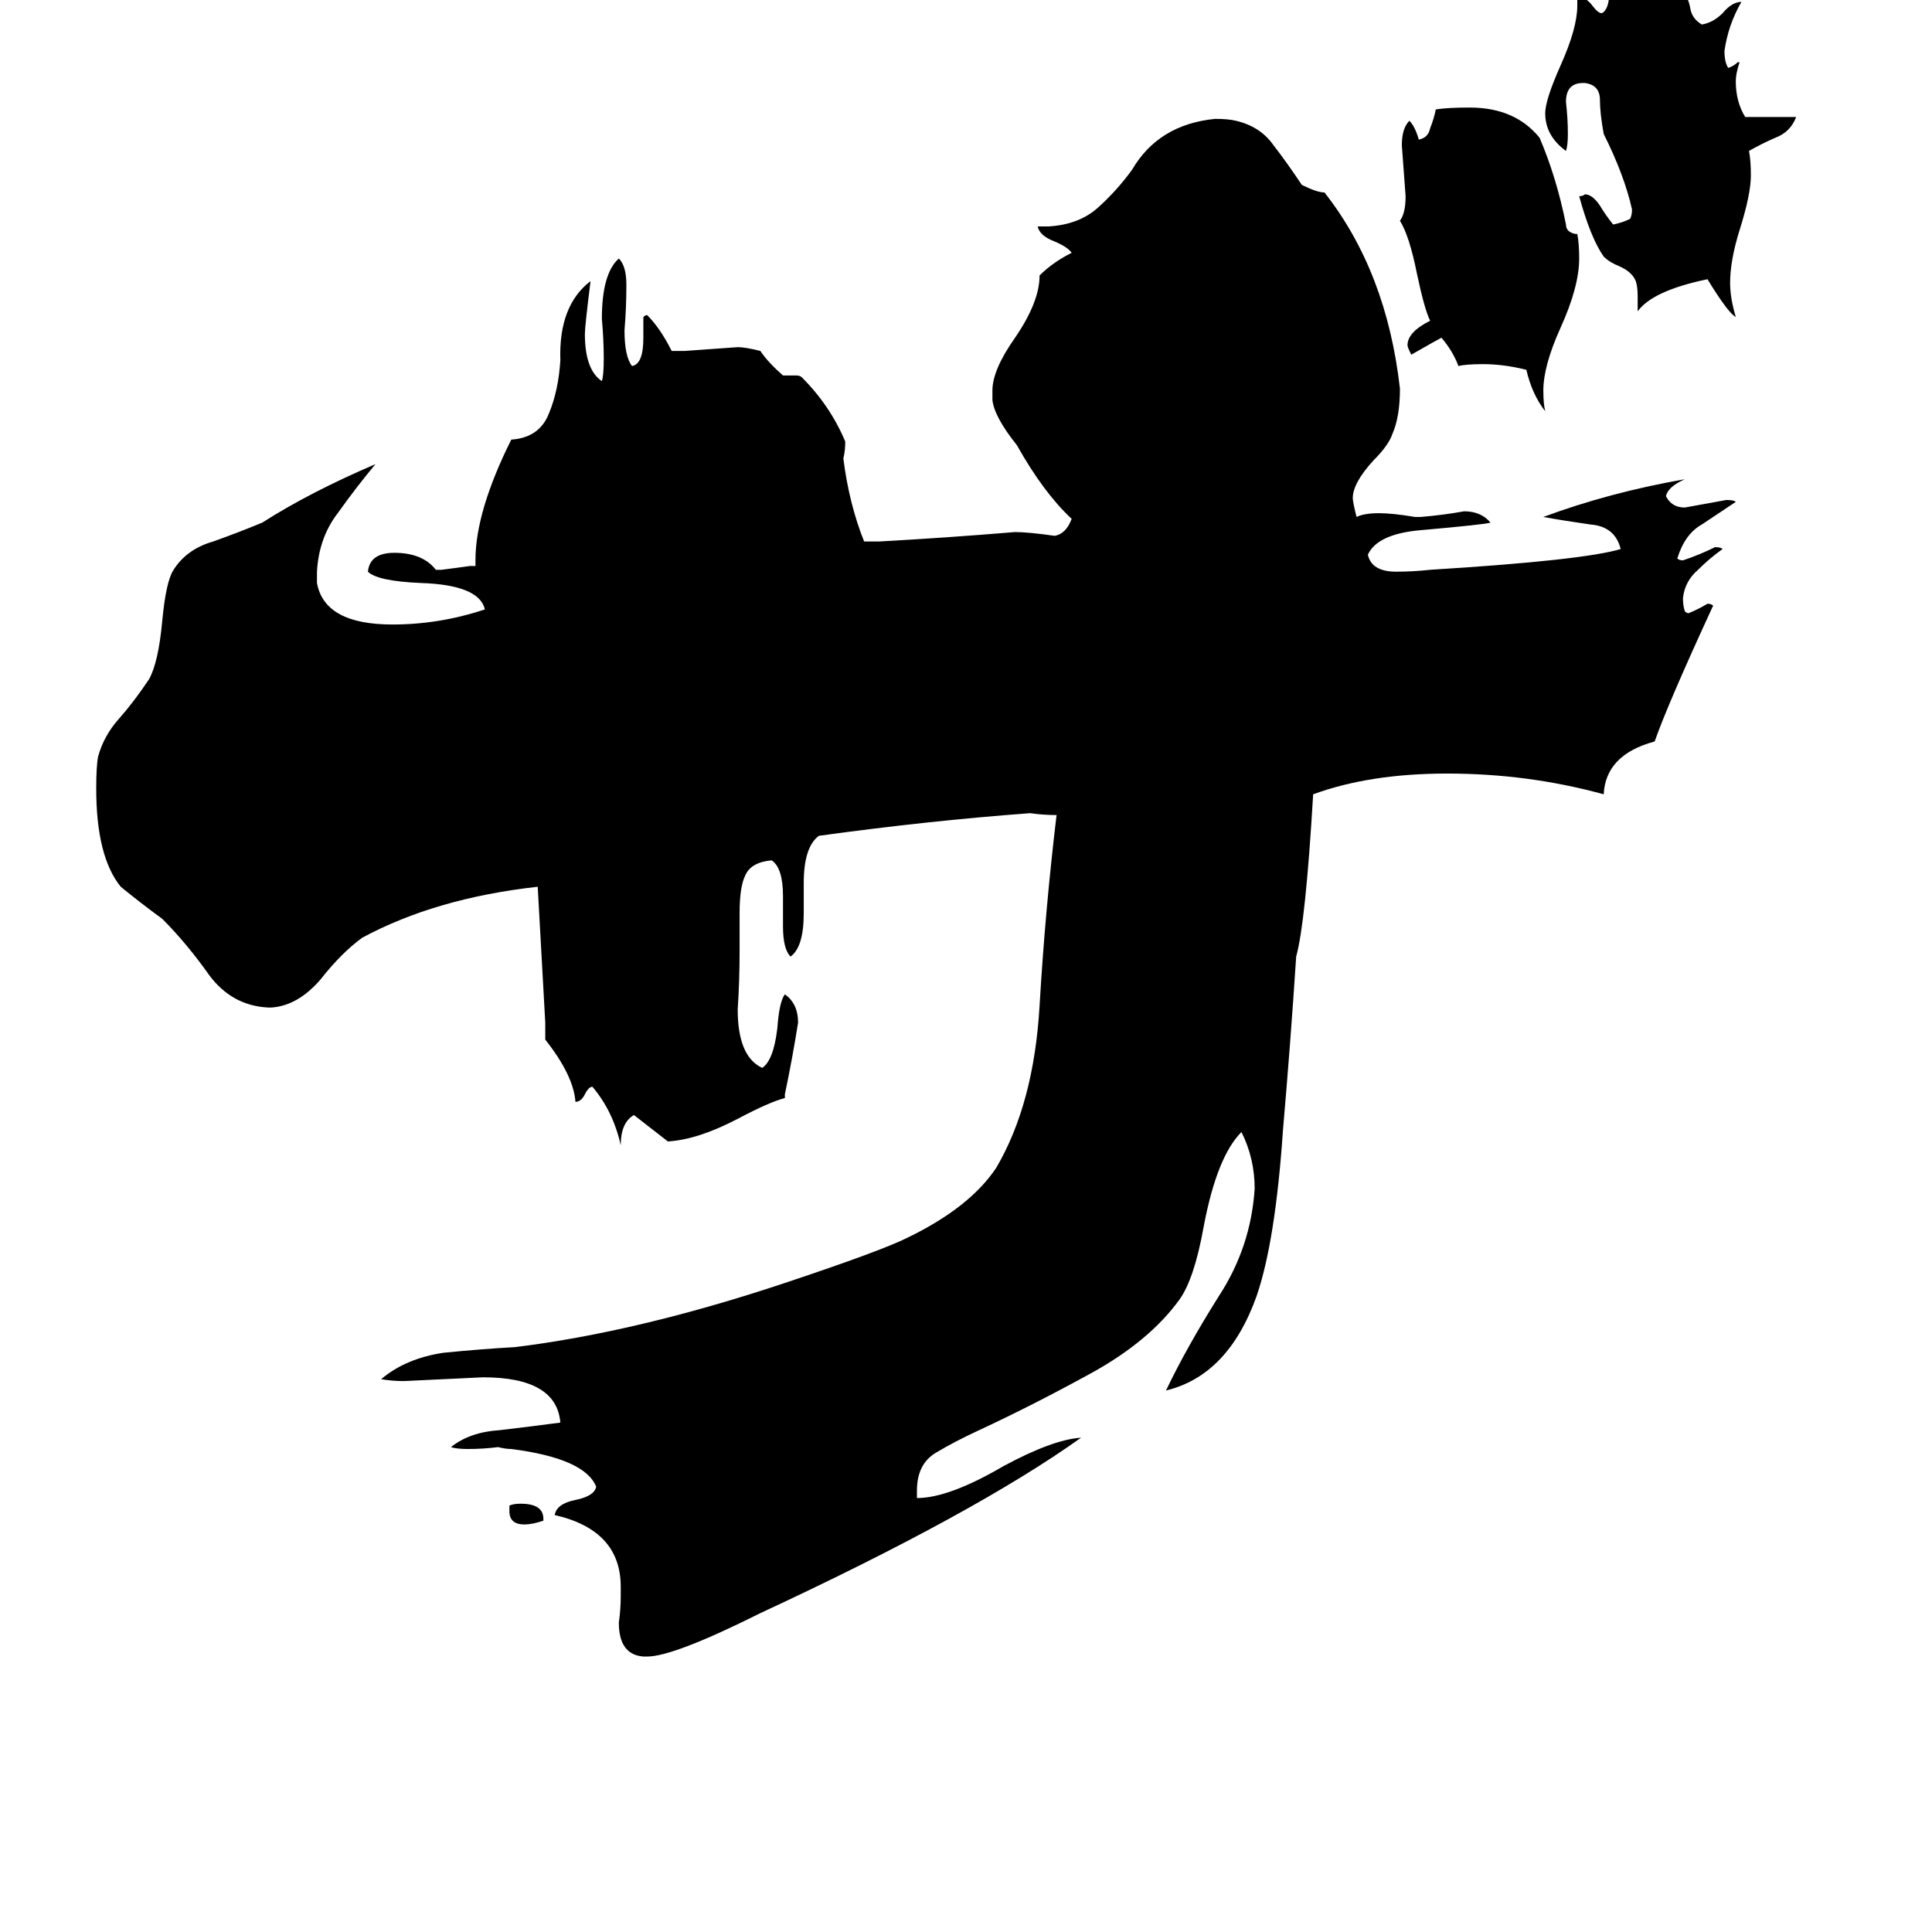 <svg xmlns="http://www.w3.org/2000/svg" viewBox="0 -800 1024 1024">
	<path fill="#000000" d="M868 -635V-643Q868 -648 867 -651Q865 -656 858 -659Q853 -661 850 -664Q843 -674 837 -696Q839 -696 840 -697Q844 -697 848 -691Q851 -686 855 -681Q860 -682 864 -684Q865 -686 865 -689Q861 -707 850 -729Q848 -740 848 -747Q848 -755 840 -756H839Q830 -756 830 -746Q831 -737 831 -729Q831 -723 830 -720Q819 -728 819 -740Q819 -747 827 -765Q836 -785 836 -797V-801H838Q841 -801 844 -797Q847 -793 849 -793Q853 -795 853 -805Q863 -803 866 -803Q868 -803 892 -805Q895 -801 896 -795Q897 -790 902 -787Q908 -788 913 -793Q918 -799 923 -799Q916 -787 914 -773Q914 -767 916 -764Q919 -765 921 -767H922Q920 -761 920 -757Q920 -746 925 -738H952Q949 -730 941 -727Q934 -724 927 -720Q928 -715 928 -707Q928 -697 922 -678Q917 -662 917 -650Q917 -642 920 -632Q916 -634 905 -652Q876 -646 868 -635ZM835 -676H836Q837 -671 837 -663Q837 -648 827 -626Q818 -606 818 -593Q818 -586 819 -582Q812 -591 809 -604Q797 -607 786 -607Q777 -607 773 -606Q770 -614 764 -621Q762 -620 748 -612Q746 -616 746 -617Q746 -624 758 -630Q755 -636 751 -655Q747 -675 742 -683Q745 -687 745 -696Q744 -709 743 -723Q743 -732 747 -736Q750 -733 752 -726Q757 -727 758 -732Q760 -737 761 -742Q767 -743 779 -743Q803 -743 816 -727Q825 -706 830 -681Q830 -677 835 -676ZM486 -10V-6Q503 -6 532 -23Q558 -37 573 -38Q517 2 403 55Q357 78 343 78H341Q328 77 328 60Q329 53 329 46V41Q329 11 294 3Q295 -3 305 -5Q315 -7 316 -12Q310 -27 271 -32Q268 -32 264 -33Q256 -32 248 -32Q242 -32 239 -33Q249 -41 265 -42Q282 -44 297 -46Q295 -70 256 -70Q235 -69 214 -68Q208 -68 202 -69Q215 -80 235 -83Q255 -85 273 -86Q338 -94 416 -120Q467 -137 481 -144Q514 -160 528 -181Q548 -215 551 -267Q554 -318 560 -368Q553 -368 546 -369Q492 -365 434 -357Q426 -351 426 -332V-316Q426 -298 419 -293Q415 -297 415 -309V-325Q415 -340 409 -344Q398 -343 395 -336Q392 -330 392 -316V-296Q392 -280 391 -265Q391 -240 404 -234Q410 -238 412 -255Q413 -269 416 -273Q423 -268 423 -258Q420 -239 416 -220V-218Q408 -216 391 -207Q370 -196 354 -195Q345 -202 336 -209Q329 -205 329 -193Q325 -211 314 -224Q312 -224 310 -220Q308 -216 305 -216Q304 -230 289 -249V-258Q287 -294 285 -330Q231 -324 192 -303Q181 -295 170 -281Q158 -267 144 -266H142Q123 -267 111 -283Q99 -300 86 -313Q75 -321 64 -330Q51 -346 51 -382Q51 -394 52 -399Q55 -410 63 -419Q71 -428 79 -440Q84 -449 86 -471Q88 -492 92 -498Q99 -509 113 -513Q127 -518 139 -523Q164 -539 199 -554Q189 -542 179 -528Q169 -515 168 -497V-491Q172 -469 208 -469Q233 -469 257 -477Q254 -490 223 -491Q200 -492 195 -497Q196 -507 209 -507Q224 -507 231 -498H234Q242 -499 249 -500H252V-503Q252 -529 271 -567Q286 -568 291 -581Q296 -593 297 -609Q296 -638 313 -651Q310 -627 310 -623Q310 -604 319 -598Q320 -601 320 -610Q320 -620 319 -631Q319 -655 328 -663Q332 -659 332 -649Q332 -637 331 -625Q331 -611 335 -606Q341 -607 341 -621V-632Q342 -633 343 -633Q350 -626 356 -614H363Q377 -615 391 -616Q395 -616 403 -614Q407 -608 415 -601H422Q424 -601 425 -600Q440 -585 448 -566Q448 -561 447 -557Q450 -533 458 -513H466Q502 -515 538 -518Q545 -518 559 -516Q565 -517 568 -525Q553 -539 539 -564Q527 -579 526 -588V-593Q526 -604 538 -621Q551 -640 551 -654Q558 -661 568 -666Q566 -669 559 -672Q551 -675 550 -680H556Q572 -681 582 -690Q592 -699 600 -710Q614 -734 644 -737Q651 -737 655 -736Q668 -733 675 -723Q682 -714 690 -702Q698 -698 702 -698Q735 -656 742 -594Q742 -579 738 -570Q736 -564 728 -556Q717 -544 717 -536Q717 -534 719 -526Q723 -528 731 -528Q738 -528 750 -526H753Q765 -527 776 -529Q785 -529 790 -523Q787 -522 753 -519Q730 -517 725 -506Q727 -497 740 -497Q749 -497 758 -498Q839 -503 859 -509Q856 -521 843 -522Q829 -524 818 -526Q853 -539 893 -546Q884 -542 883 -537Q886 -531 893 -531Q904 -533 915 -535Q919 -535 920 -534Q911 -528 902 -522Q893 -517 889 -504Q890 -503 892 -503Q901 -506 909 -510Q912 -510 913 -509Q906 -504 900 -498Q893 -492 892 -483Q892 -479 893 -476Q894 -475 895 -475Q900 -477 905 -480Q907 -480 908 -479Q884 -427 877 -407Q851 -400 850 -379Q810 -390 767 -390Q726 -390 696 -379Q692 -311 687 -293Q684 -247 680 -201Q676 -142 666 -113Q651 -71 618 -63Q629 -86 646 -113Q663 -139 665 -170Q665 -186 658 -200Q645 -187 638 -150Q633 -122 625 -111Q609 -89 578 -72Q547 -55 519 -42Q506 -36 496 -30Q486 -24 486 -10ZM288 5V6Q282 8 278 8Q270 8 270 1V-2Q272 -3 276 -3Q288 -3 288 5Z"/>
</svg>